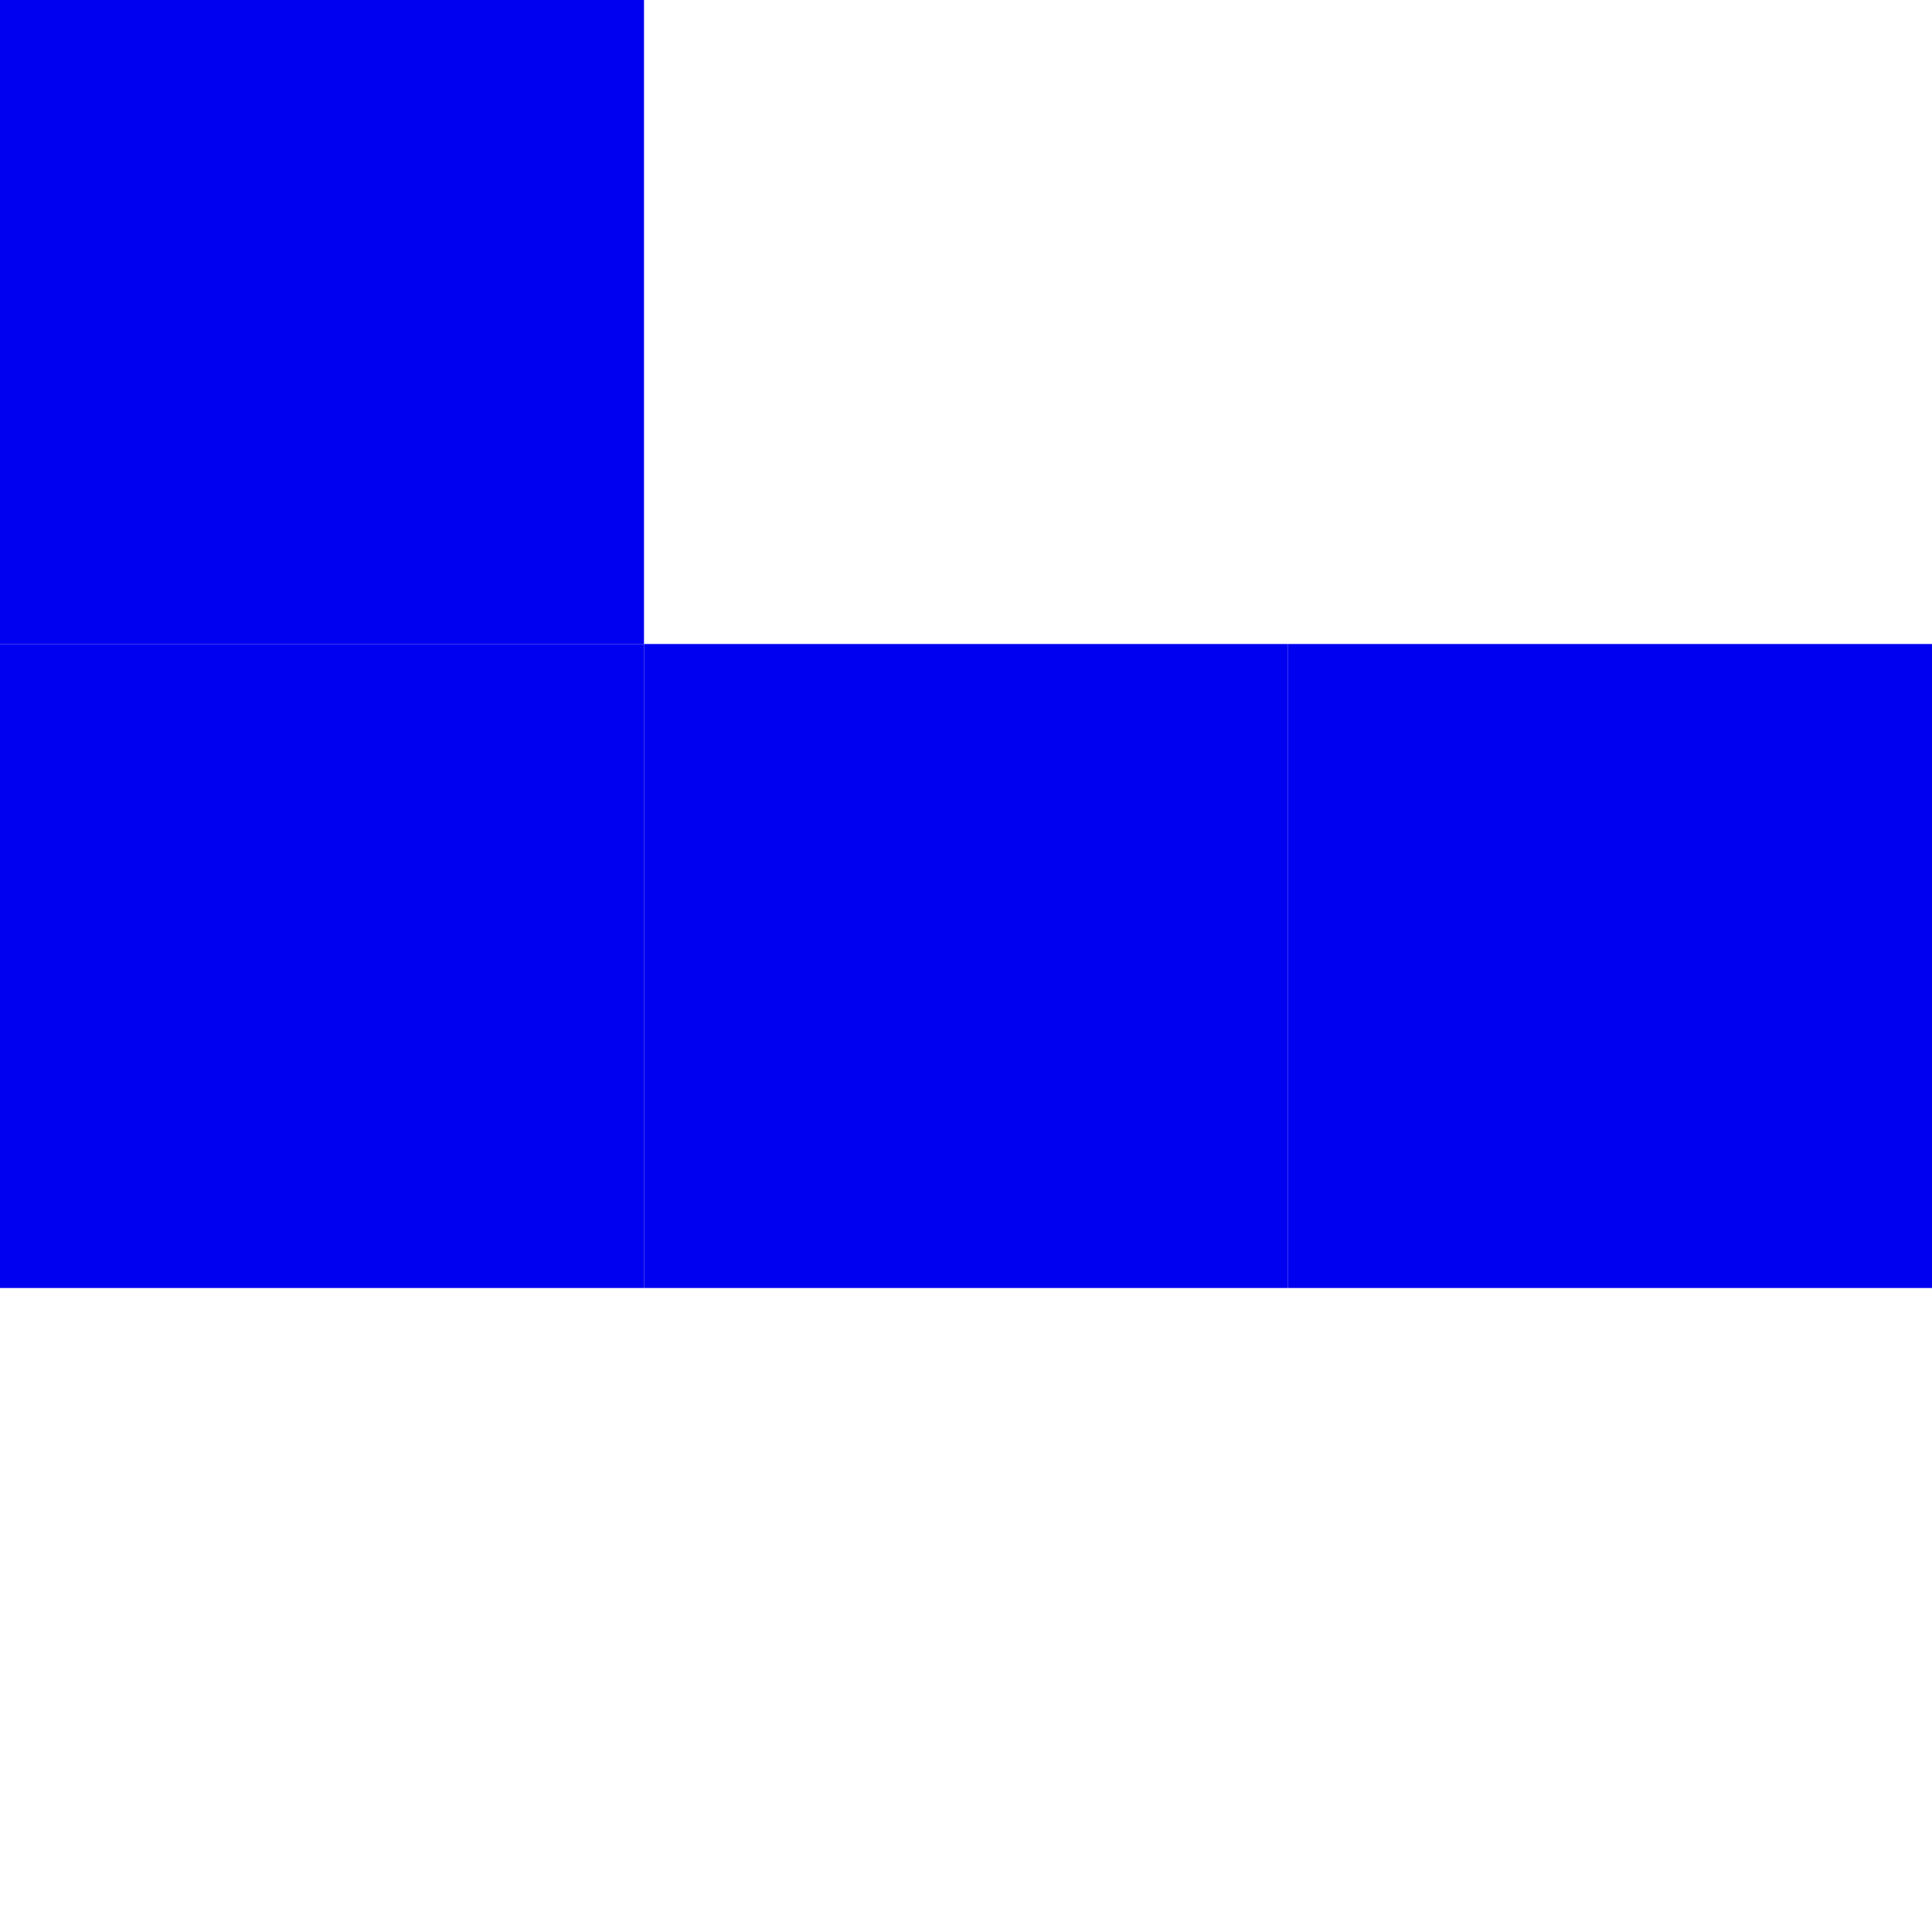 <svg xmlns="http://www.w3.org/2000/svg" viewBox="0 0 90 90">
  <rect x="0" y="0" width="30" height="30" fill="#0000f0"/>
  <rect x="0" y="30" width="30" height="30" fill="#0000f0"/>
  <rect x="30" y="30" width="30" height="30" fill="#0000f0"/>
  <rect x="60" y="30" width="30" height="30" fill="#0000f0"/>
</svg>